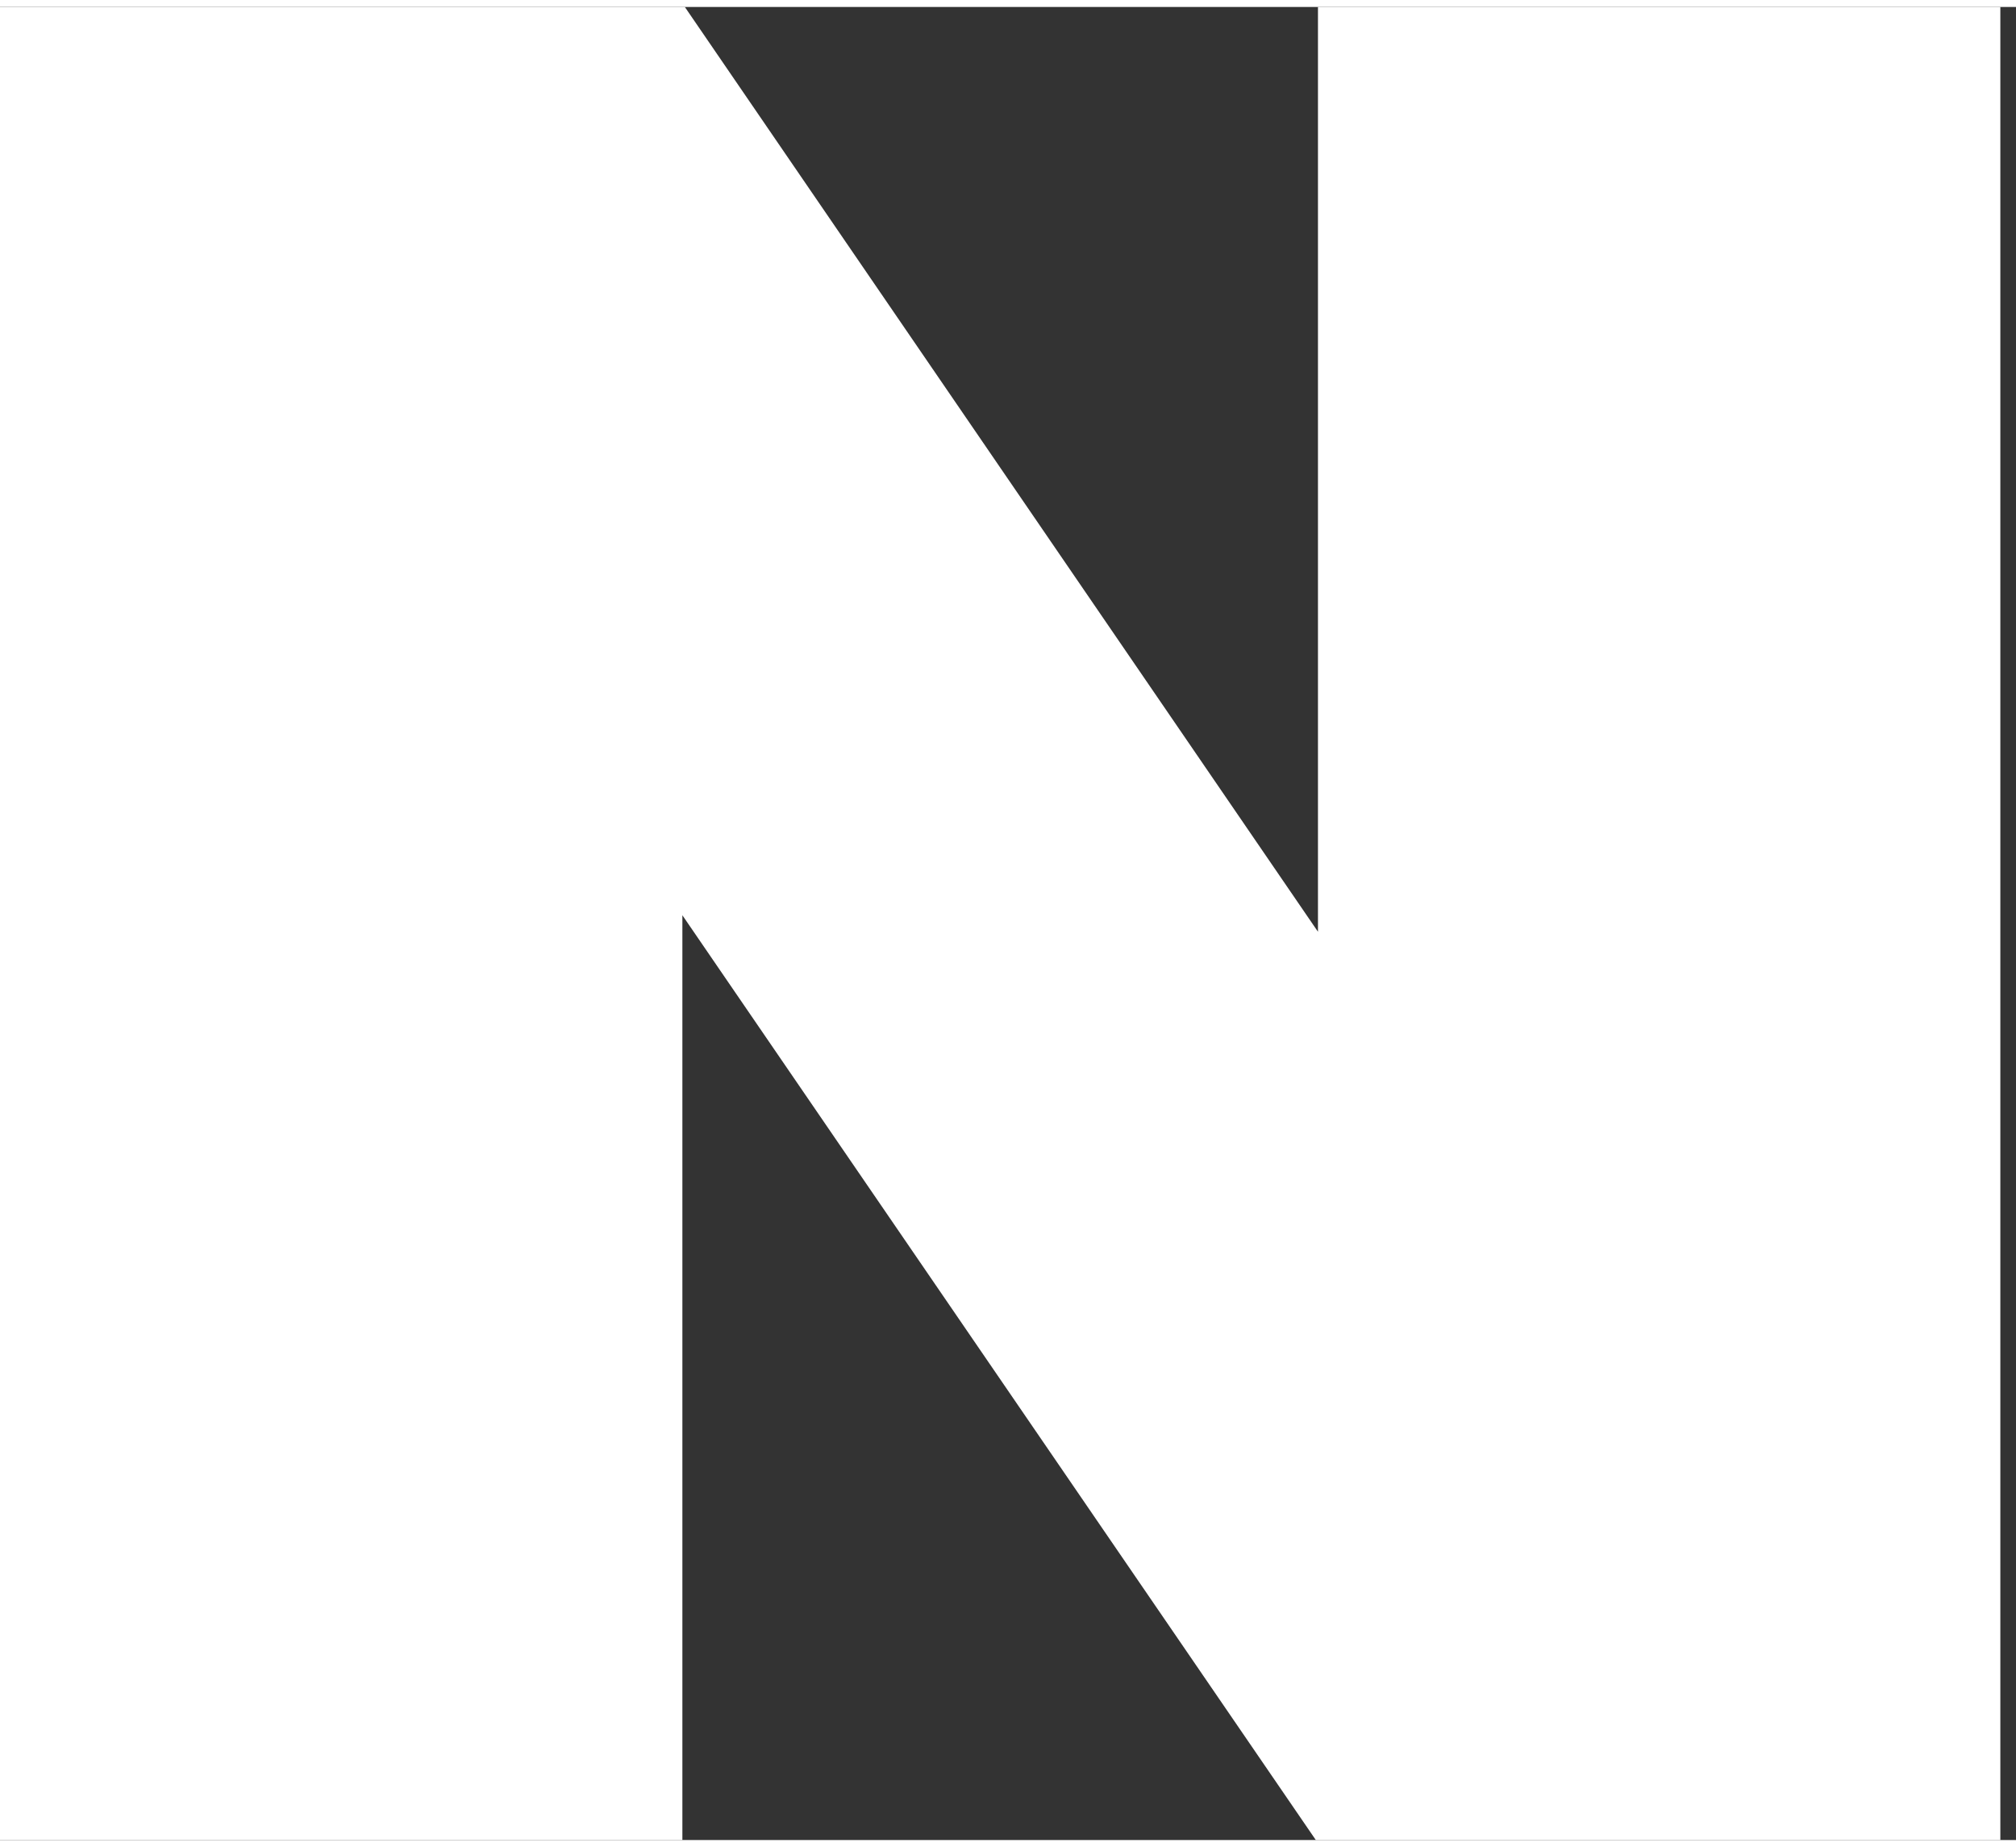 <svg width="15" height="13.74" viewBox="0 0 77 70" fill="none" xmlns="http://www.w3.org/2000/svg">
<rect x="0" y="0" width="77" height="70" fill="#333333" stroke="none"/>
<path d="M50.339 0V35.315L26.157 0H0V70H26.063V34.685L50.257 70H76.402V0H50.339Z" fill="white"/>
</svg>

